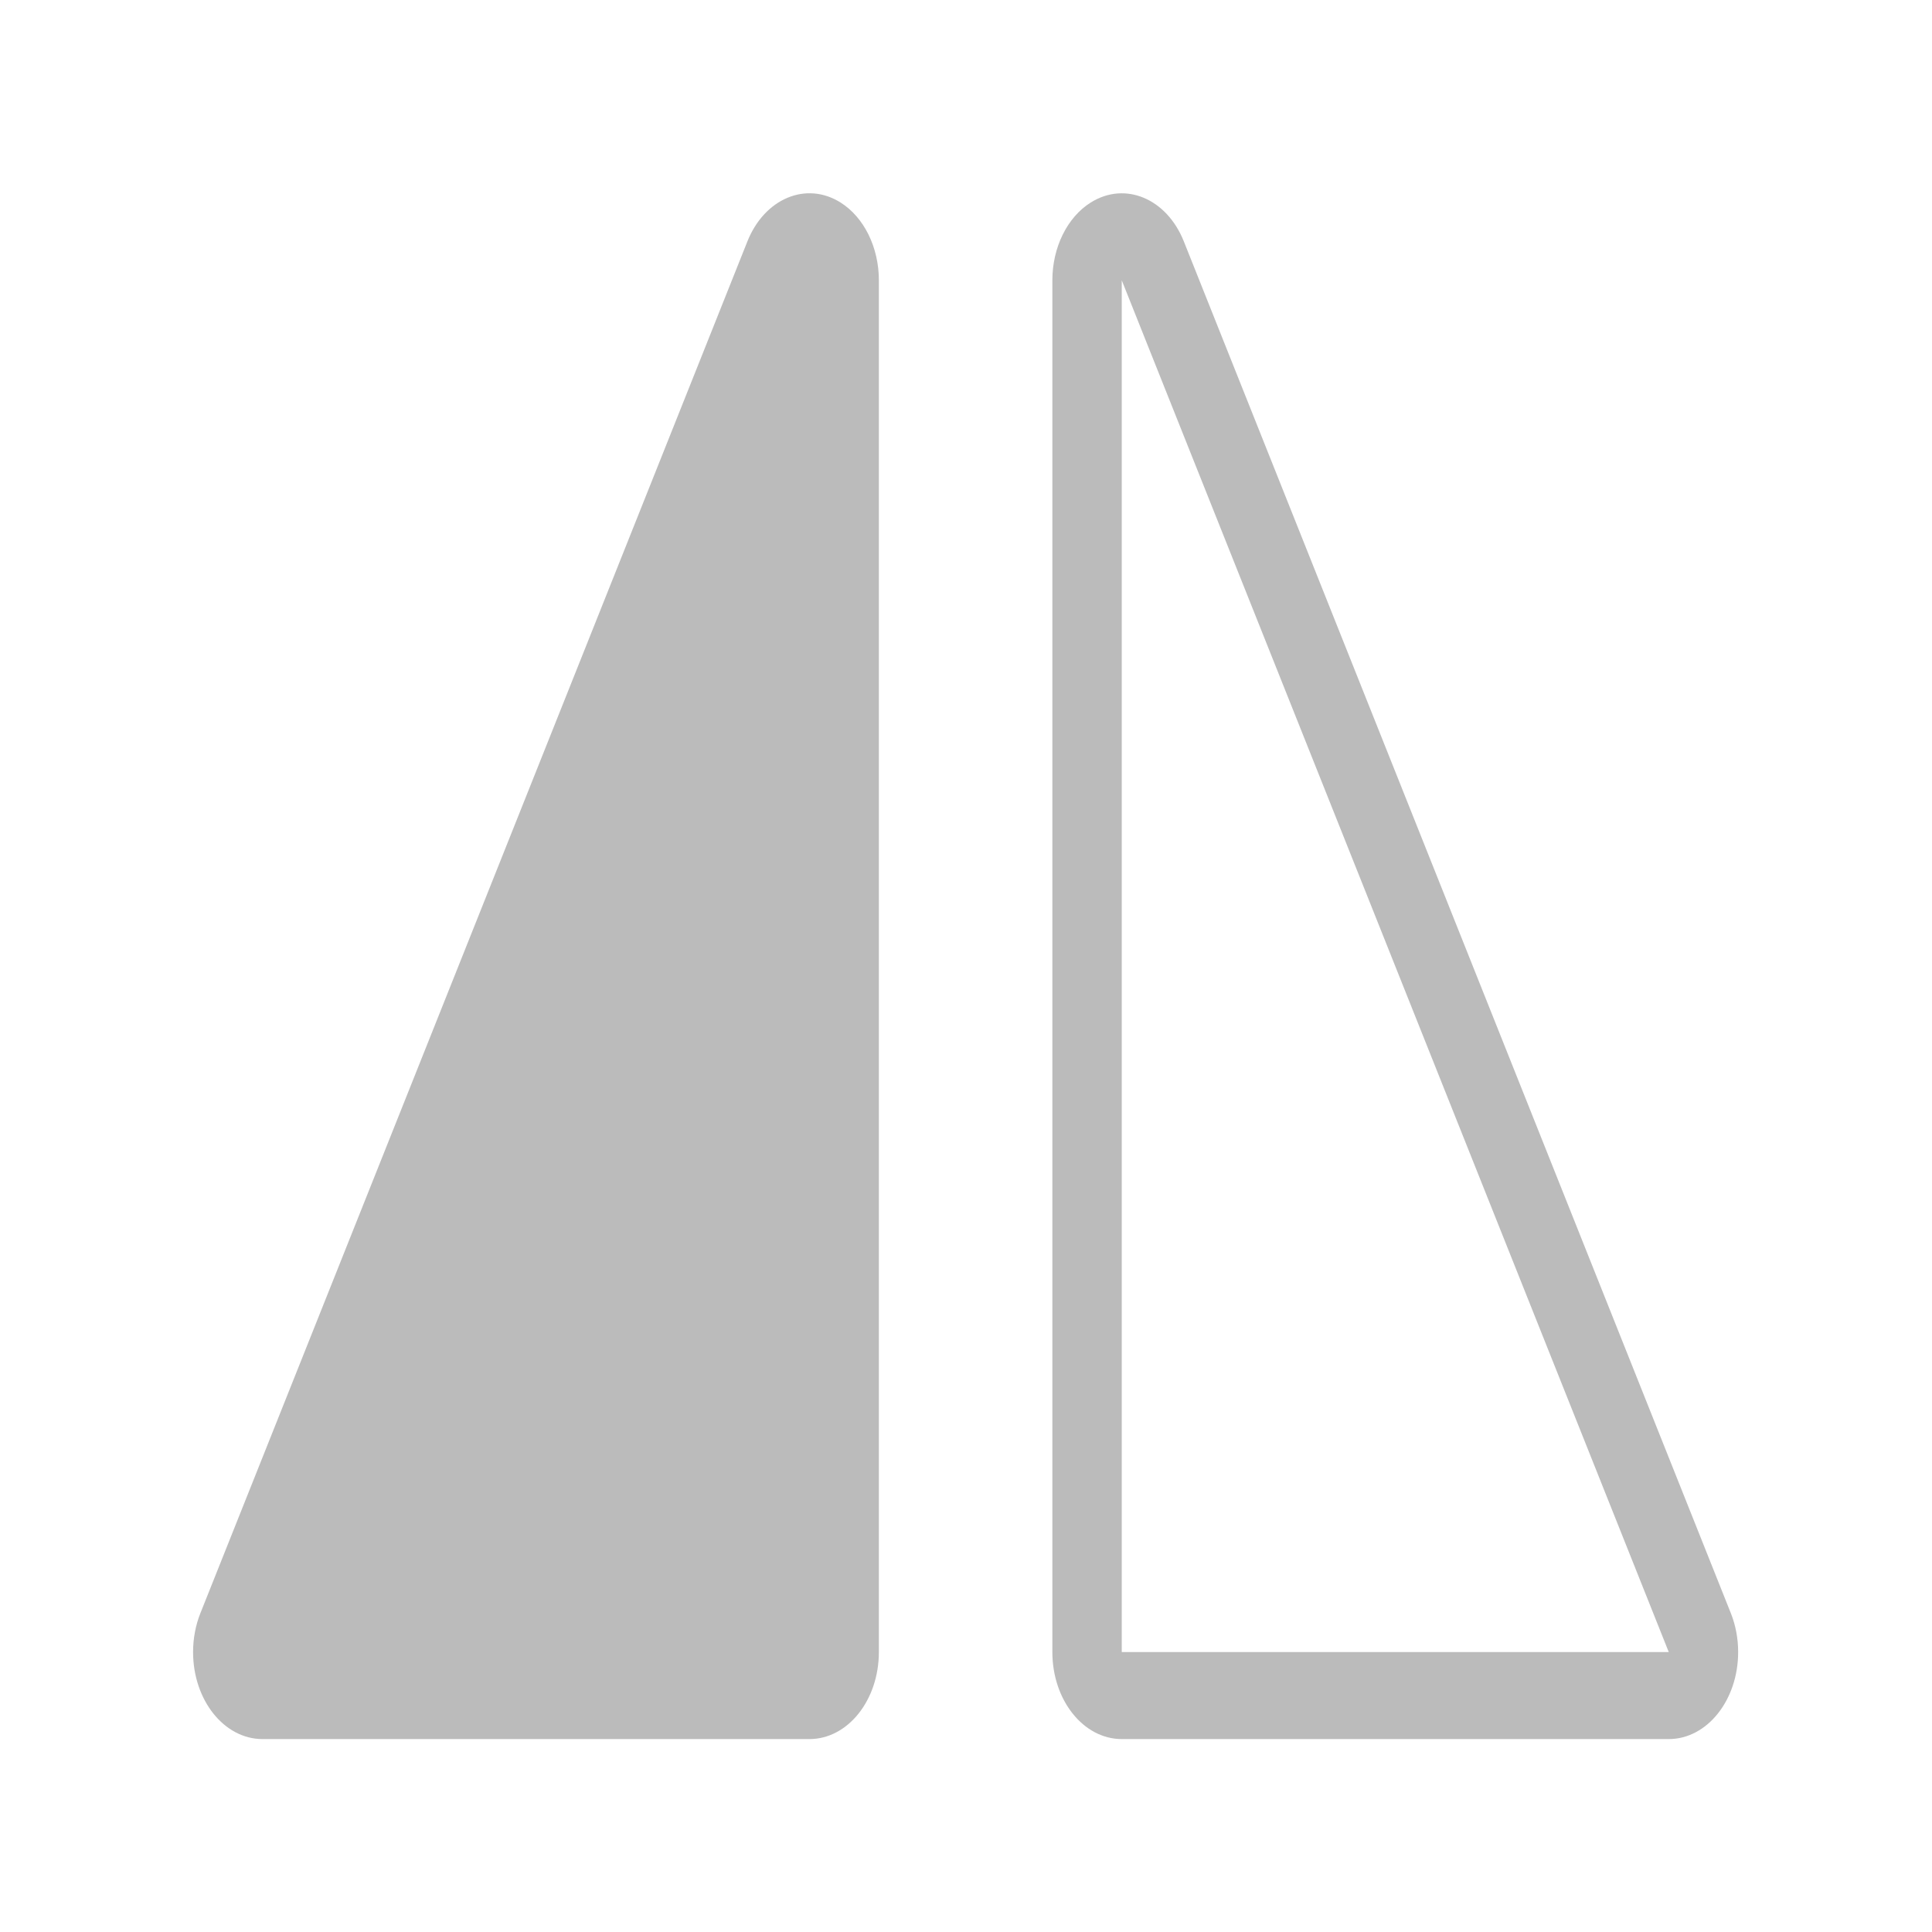 <?xml version="1.0" encoding="UTF-8" standalone="no"?>
<svg
   viewBox="0 0 50 50"
   version="1.1"
   x="0px"
   y="0px"
   id="svg4"
   width="50"
   height="50"
   xmlns="http://www.w3.org/2000/svg"
   xmlns:svg="http://www.w3.org/2000/svg"
   xmlns:rdf="http://www.w3.org/1999/02/22-rdf-syntax-ns#"
   xmlns:cc="http://creativecommons.org/ns#"
   xmlns:dc="http://purl.org/dc/elements/1.1/">
  <defs
     id="defs4" />
  <title
     id="title1">Flip vertical</title>
  <desc
     id="desc1">Created with Sketch.</desc>
  <g
     stroke="none"
     stroke-width="1"
     fill="none"
     fill-rule="evenodd"
     id="g3"
     transform="matrix(0.898,0,0,1.126,-4.195,-10.167)"
     style="fill:#bbbbbb;fill-opacity:1">
    <g
       transform="translate(9,7)"
       fill="#000000"
       id="g2"
       style="fill:#bbbbbb;fill-opacity:1">
      <path
         d="M 21,8.472 V 40 c 0,1.105 -0.895,2 -2,2 H 3.236 c -1.105,0 -2,-0.895 -2,-2 0,-0.31 0.072,-0.617 0.211,-0.894 L 17.211,7.578 C 17.705,6.59 18.906,6.189 19.894,6.683 20.572,7.022 21,7.715 21,8.472 Z"
         id="path1"
         style="fill:#bbbbbb;fill-opacity:1" />
      <path
         d="M 45.764,8.472 V 40 c 0,1.105 -0.895,2 -2,2 H 28 c -1.105,0 -2,-0.895 -2,-2 0,-0.31 0.072,-0.617 0.211,-0.894 L 41.975,7.578 c 0.494,-0.988 1.695,-1.388 2.683,-0.894 0.678,0.339 1.106,1.031 1.106,1.789 z M 28,40 H 43.764 V 8.472 Z"
         fill-rule="nonzero"
         transform="matrix(-1,0,0,1,71.764,0)"
         id="path2"
         style="fill:#bbbbbb;fill-opacity:1" />
    </g>
  </g>
</svg>
